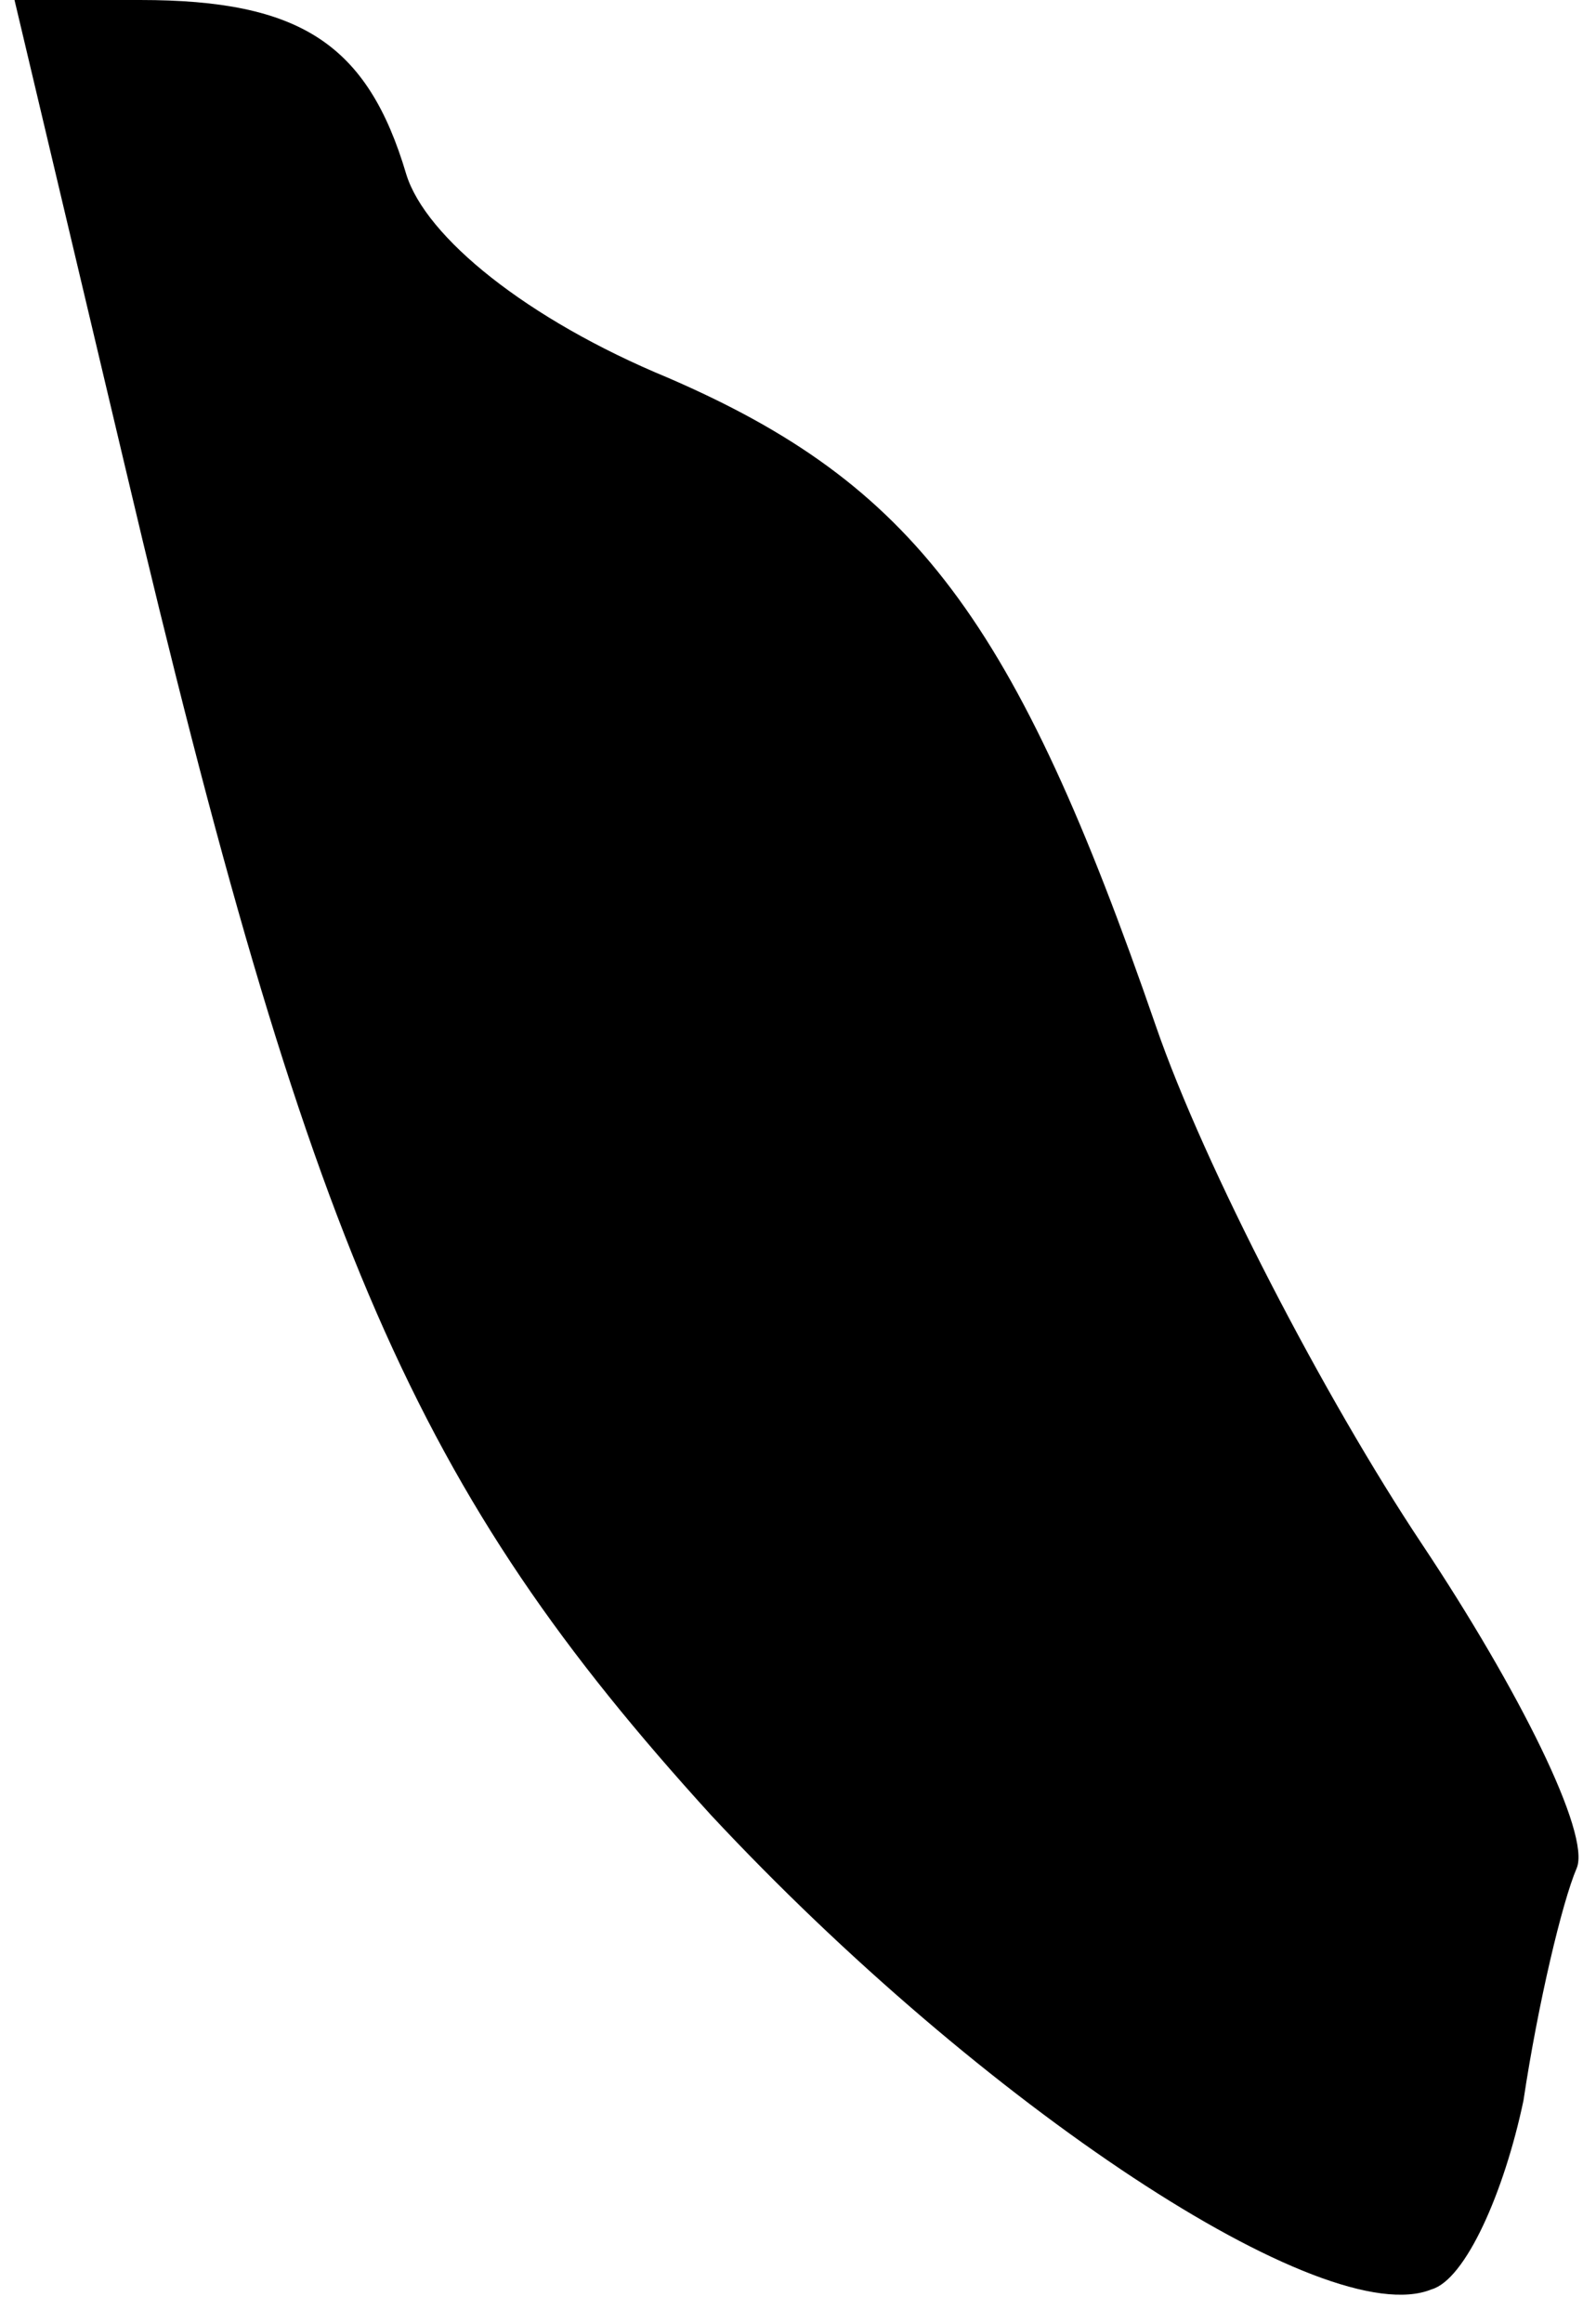 <?xml version="1.0" standalone="no"?>
<!DOCTYPE svg PUBLIC "-//W3C//DTD SVG 20010904//EN"
 "http://www.w3.org/TR/2001/REC-SVG-20010904/DTD/svg10.dtd">
<svg version="1.0" xmlns="http://www.w3.org/2000/svg"
 width="33pt" height="48pt" viewBox="0 0 33 48"
 preserveAspectRatio="xMidYMid meet">
<g transform="translate(0,48) scale(0.1,-0.1)"
fill="#000000" stroke="none">
<path fill="#000000" stroke="none" d="M26 383 c38 -161 60 -211 121 -278 56
-60 127 -107 149 -98 7 2 15 20 19 39 3 20 8 41 11 48 3 7 -12 37 -32 67 -20
30 -45 78 -55 107 -29 84 -50 112 -101 134 -29 12 -50 29 -54 42 -8 27 -22 36
-55 36 l-26 0 23 -97z"/>
</g>
</svg>
